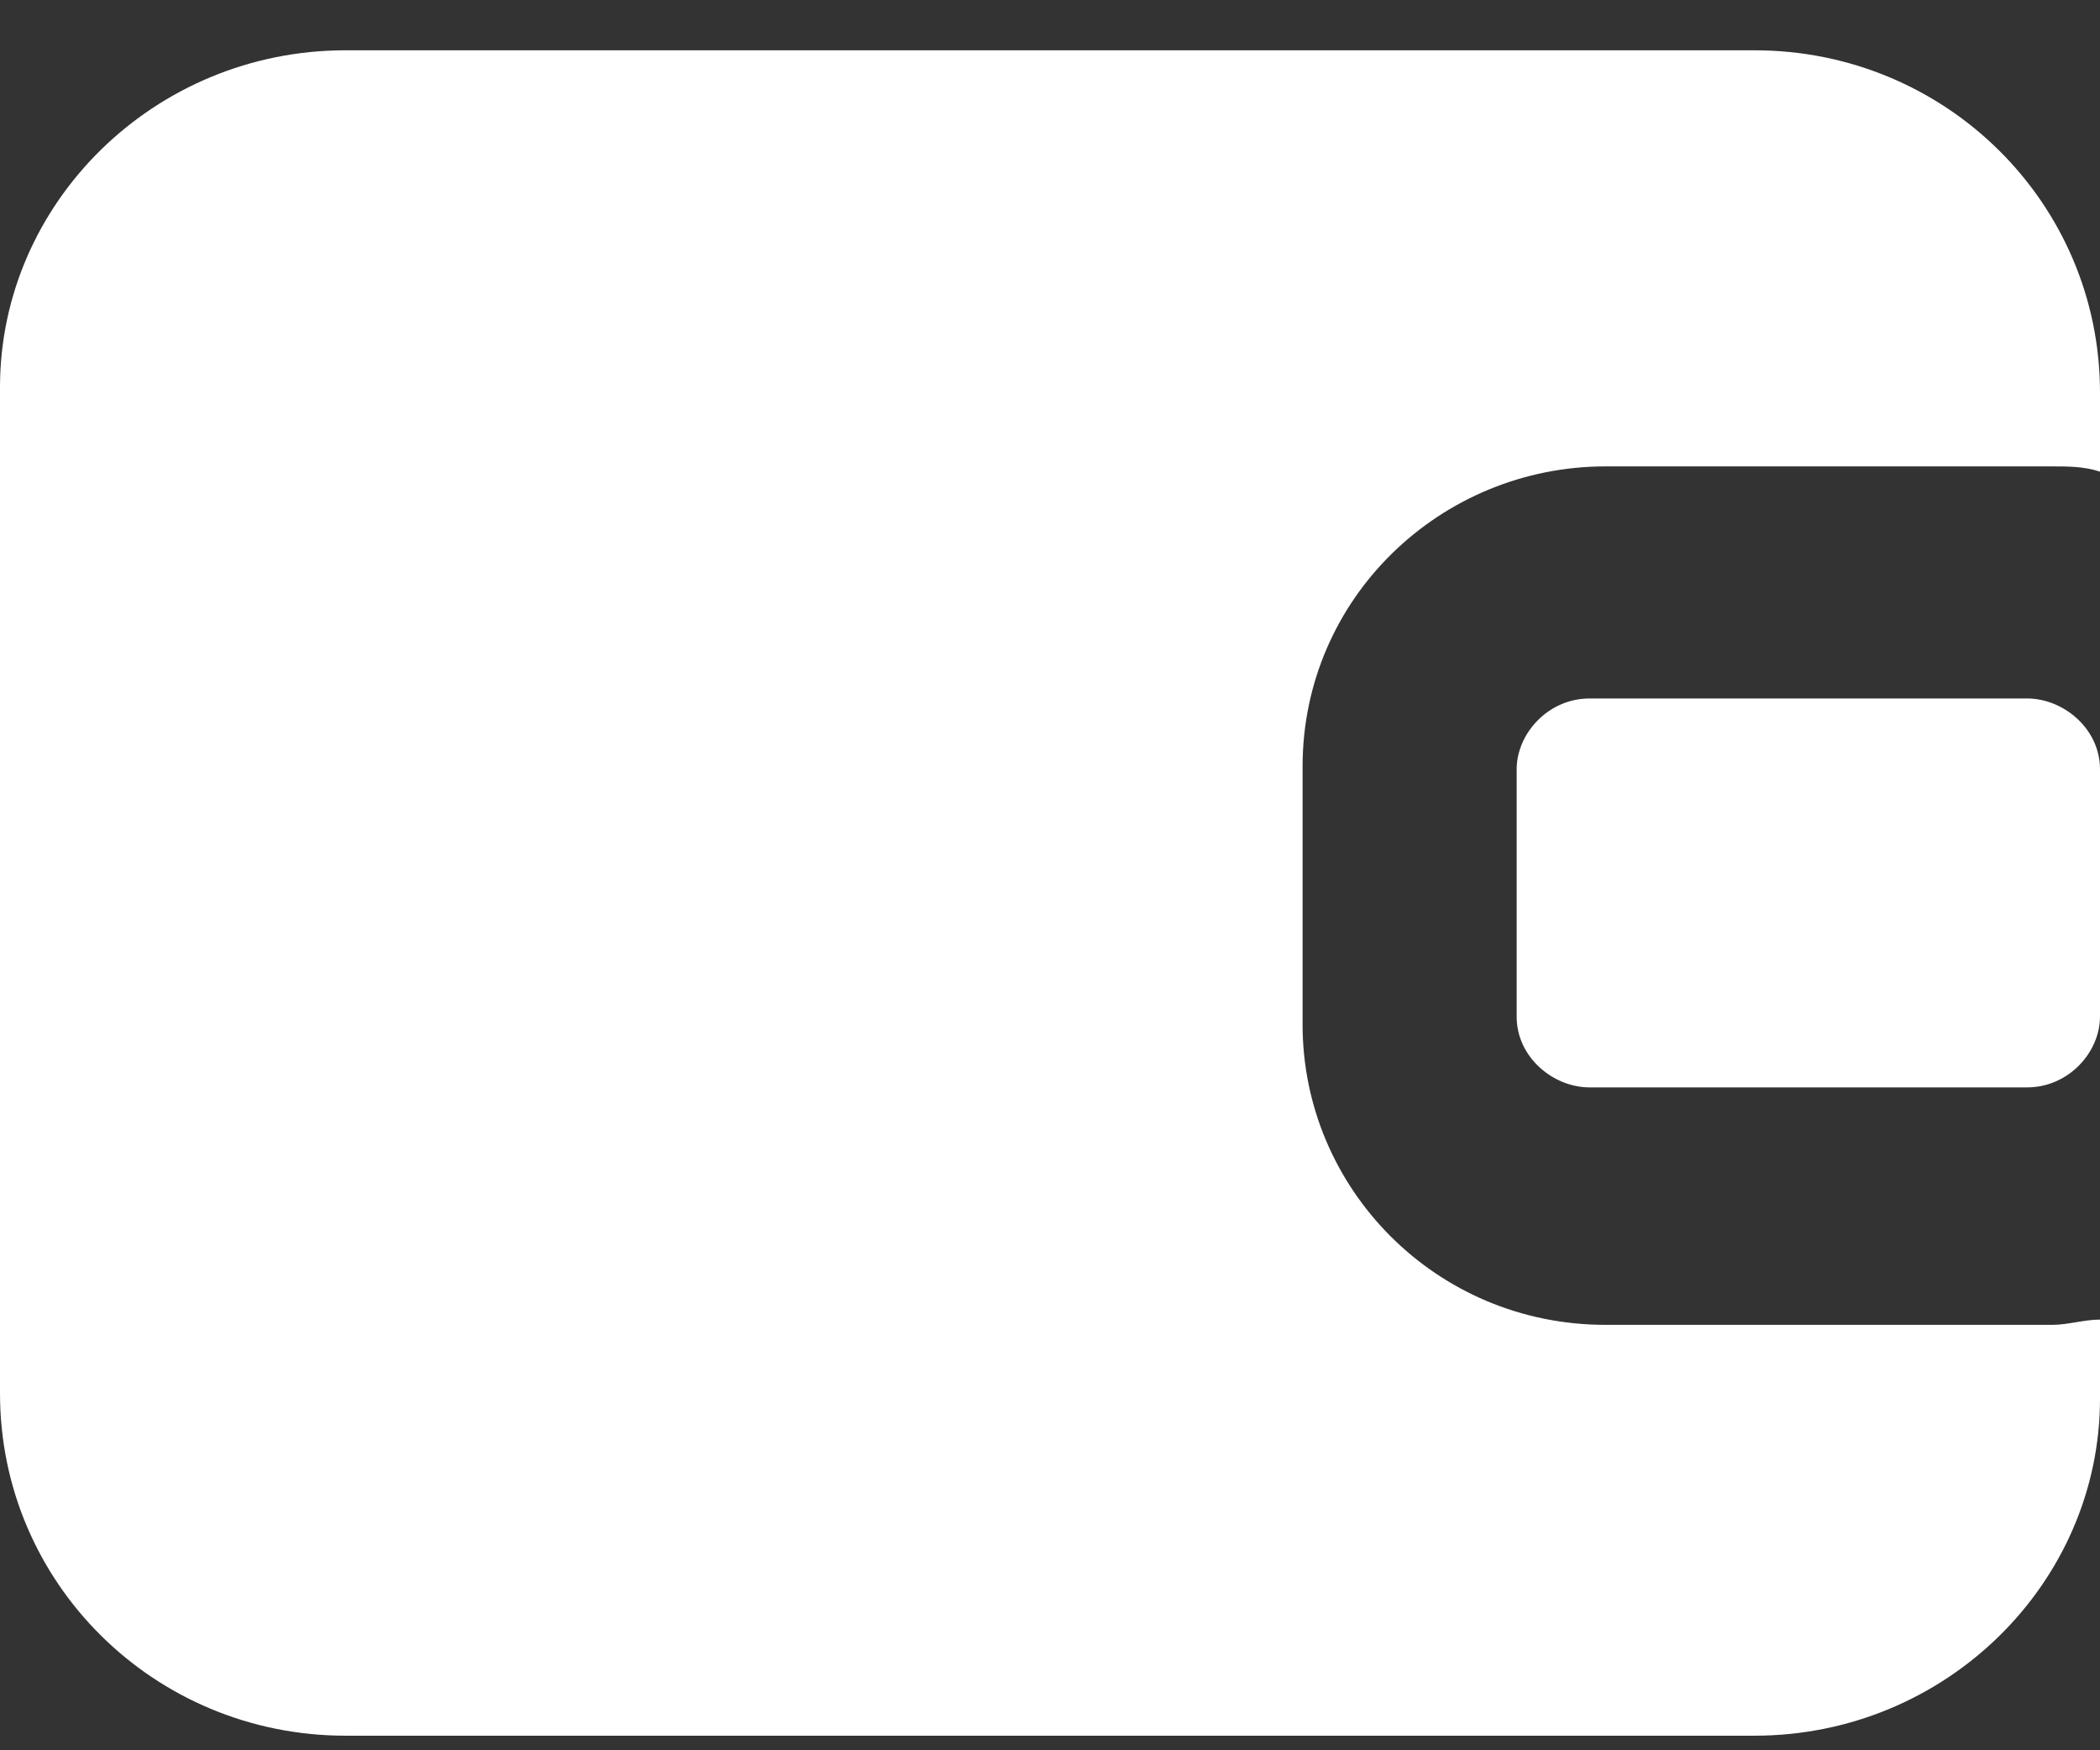 <?xml version="1.0" encoding="UTF-8"?>
<svg width="18px" height="15px" viewBox="0 0 18 15" version="1.1" xmlns="http://www.w3.org/2000/svg" xmlns:xlink="http://www.w3.org/1999/xlink">
    <rect x="0" y="0" width="18" height="15" fill="#333333" stroke="none"/>
    <!-- Generator: Sketch 64 (93537) - https://sketch.com -->
    <title>web/icons/Modal/title</title>
    <desc>Created with Sketch.</desc>
    <g id="Connect_App_v4.2.21" stroke="none" stroke-width="1" fill="none" fill-rule="evenodd">
        <g id="通用授权-01" transform="translate(-71, -629)">
            <g id="编组-9" transform="translate(48, 602)">
                <g id="icons/Modal/title" transform="translate(16, 19)">
                    <rect id="矩形" x="0" y="0" width="32" height="32"></rect>
                    <g id="icons/Authorize/wallet" transform="translate(6, 6)">
                        <g>
                            <rect id="矩形" fill="#000000" fill-rule="nonzero" opacity="0" x="0" y="0" width="20" height="20"></rect>
                            <path d="M18.59,13.354 L14.762,13.354 C13.304,13.354 12.165,12.181 12.165,10.781 L12.165,8.569 C12.165,7.125 13.349,5.997 14.762,5.997 L18.59,5.997 C18.727,5.997 18.863,5.997 19,6.042 L19,5.365 C19,3.74 17.678,2.431 16.038,2.431 L3.962,2.431 C2.322,2.431 1,3.74 1,5.319 L1,13.941 C1,15.566 2.322,16.875 3.962,16.875 L16.038,16.875 C17.678,16.875 19,15.566 19,13.986 L19,13.309 C18.863,13.309 18.727,13.354 18.59,13.354 Z" id="路径" fill="#FFFFFF" fill-rule="nonzero"></path>
                            <path d="M14.625,7.986 C14.268,7.986 14,8.289 14,8.592 L14,10.713 C14,11.06 14.312,11.319 14.625,11.319 L18.375,11.319 C18.732,11.319 19,11.016 19,10.713 L19,8.592 C19,8.246 18.688,7.986 18.375,7.986 L14.625,7.986 L14.625,7.986 Z" id="路径" fill="#FFFFFF" fill-rule="nonzero"></path>
                        </g>
                    </g>
                </g>
            </g>
        </g>
    </g>
</svg>